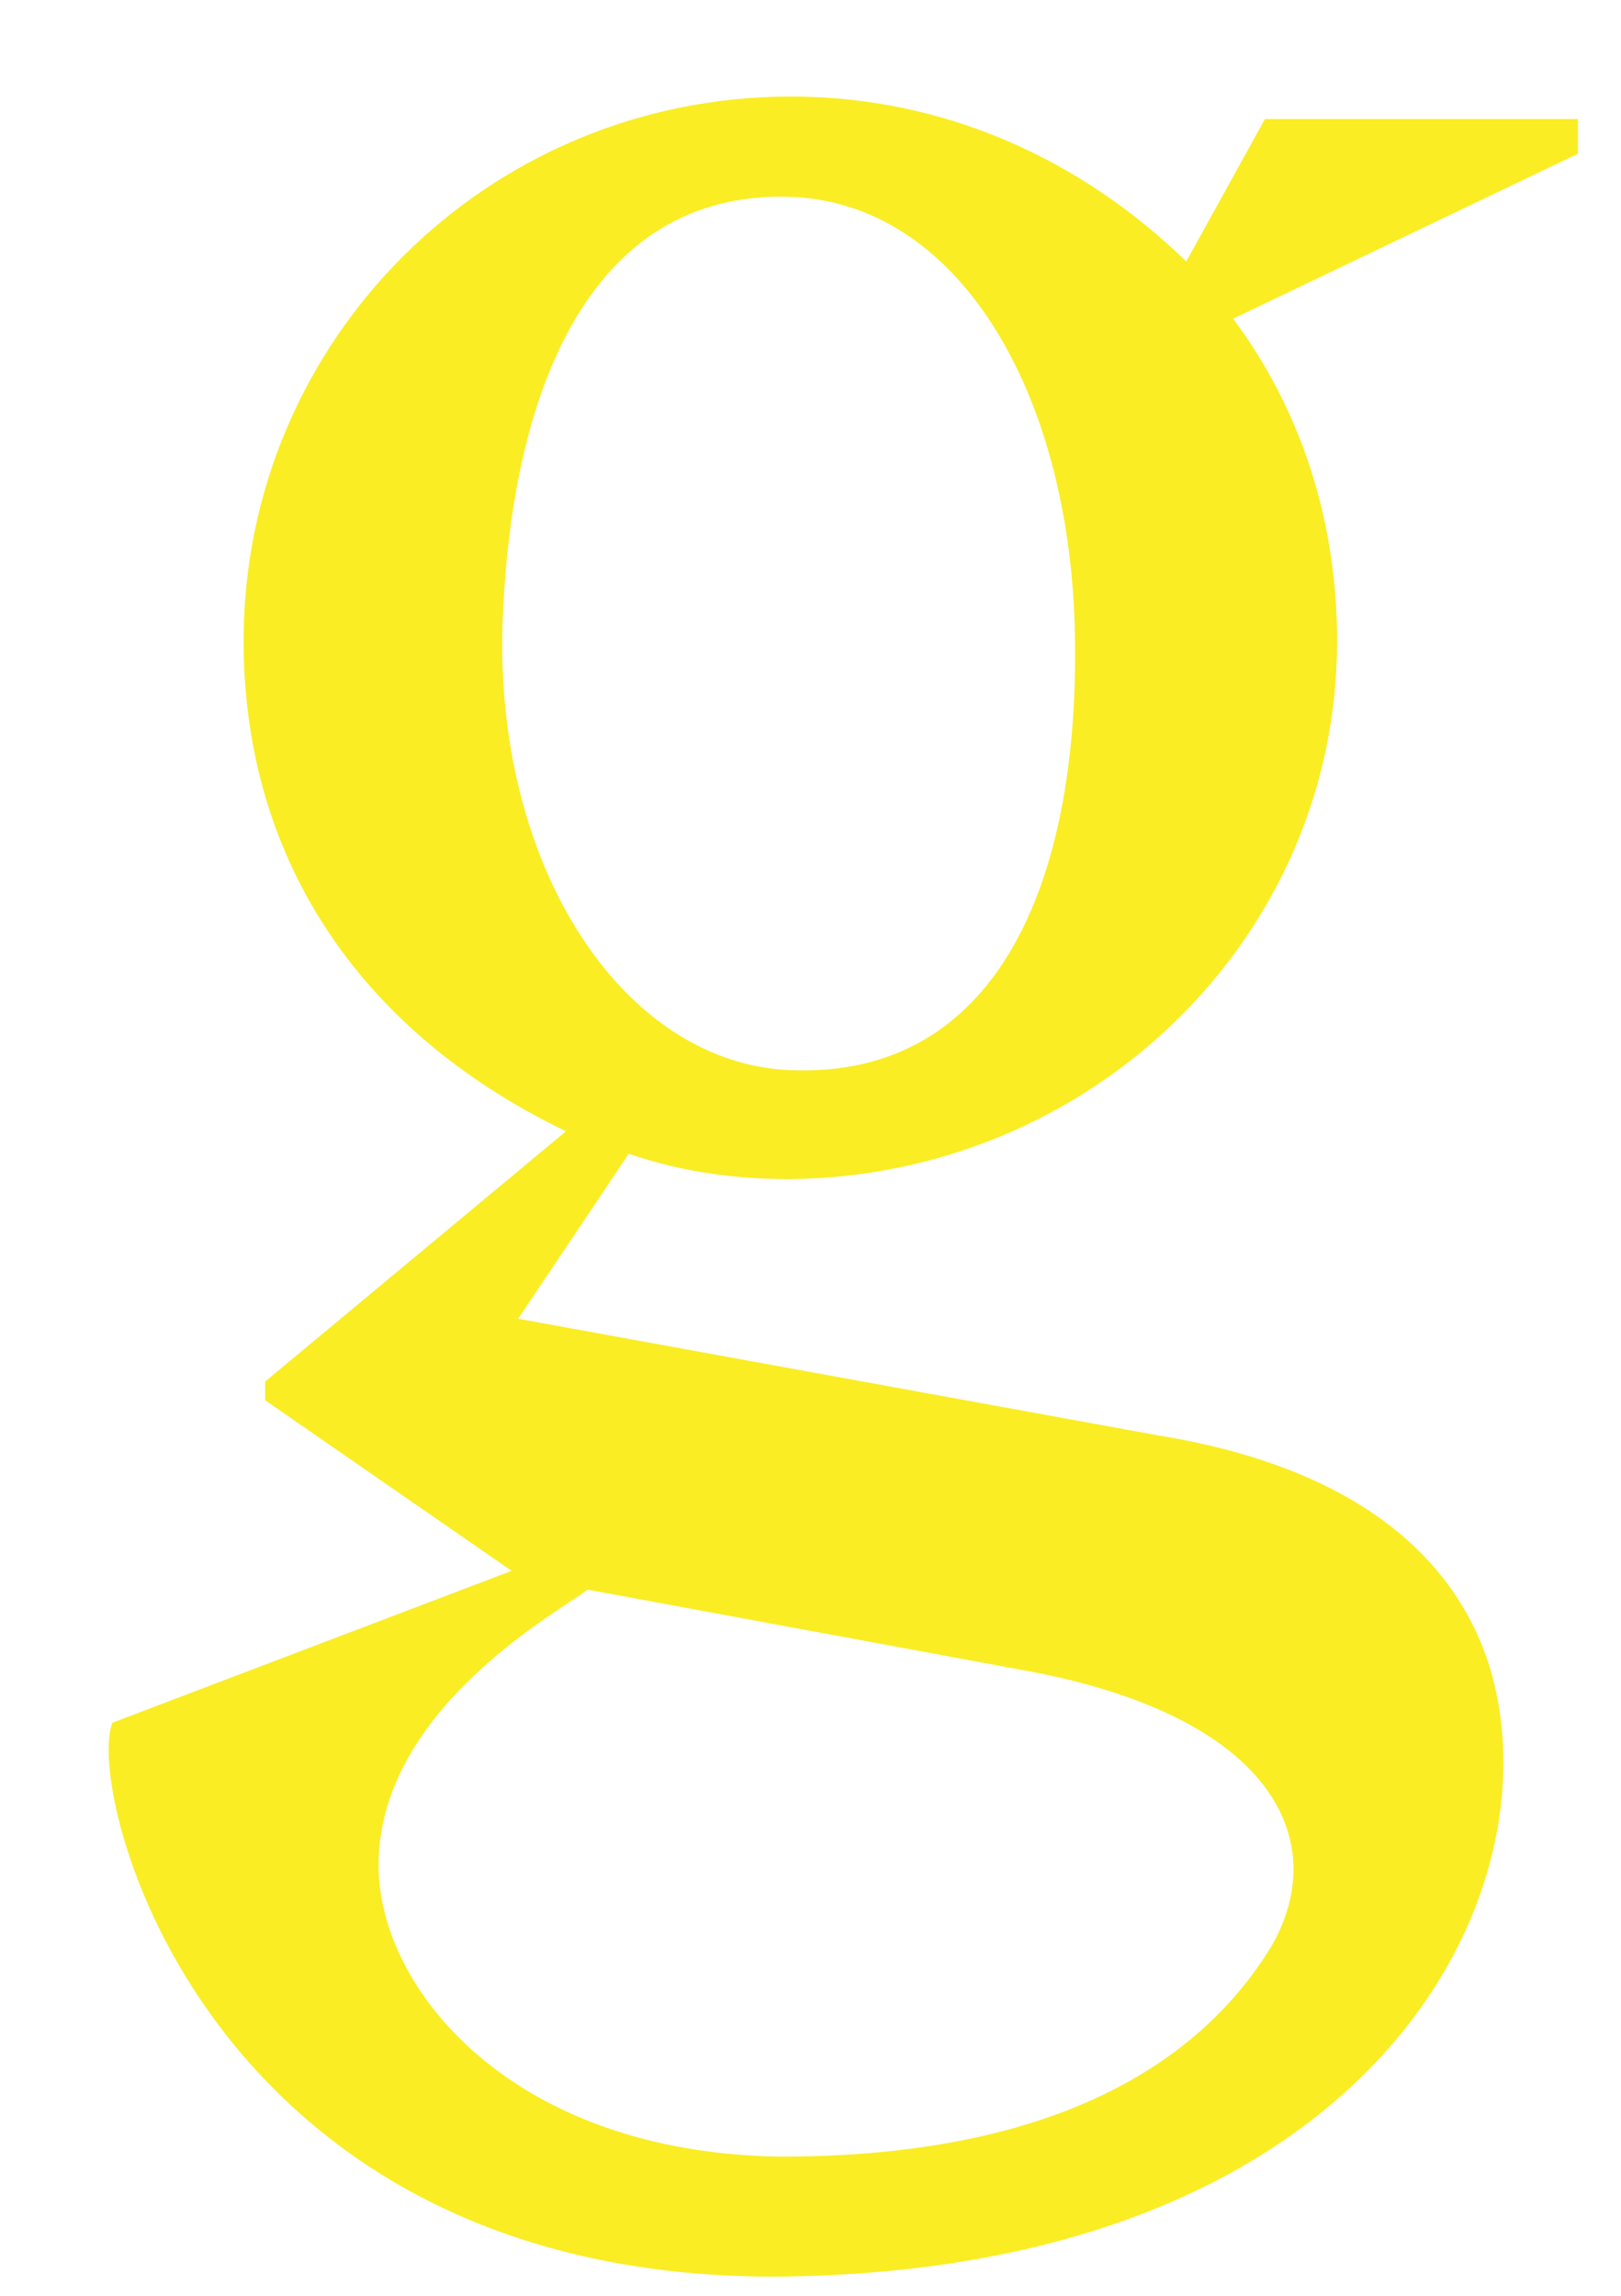 <?xml version="1.0" encoding="utf-8"?>
<!-- Generator: Adobe Illustrator 23.0.1, SVG Export Plug-In . SVG Version: 6.00 Build 0)  -->
<svg version="1.1" id="Layer_1" xmlns="http://www.w3.org/2000/svg" xmlns:xlink="http://www.w3.org/1999/xlink" x="0px" y="0px"
	 viewBox="0 0 173 245" style="enable-background:new 0 0 173 245;" xml:space="preserve">
<style type="text/css">
	.st0{stroke:#000000;stroke-miterlimit:10;}
	.st1{fill:#FAED23;}
</style>
<g>
	<path class="st1" d="M82.6,242.9c-60.8,0-73.6-51.7-70.6-59.1l42.6-16.2l-26.3-18.2v-2l32.1-26.7c-23-11.1-34.4-30.1-34.4-52.3
		c0-32.1,26-58.1,58.4-58.1c16.5,0,31.1,6.8,42.2,17.6l8.4-15.2h33.4v3.7l-36.8,17.6c7.1,9.5,11.1,21.3,11.1,34.4
		c0,31.7-26.3,57.1-58.4,57.4c-6.8,0-12.2-1-17.2-2.7l-11.8,17.6l68.6,12.5c20.6,3.4,31.4,12.8,35.1,24.7
		C166.4,202.4,146.1,242.5,82.6,242.9z M62.7,169.6c-2.4,2-22.3,12.5-22.3,29.4c0,13.2,14.2,30.7,42.9,31.1c29,0,44.6-9.8,52.3-22.3
		c6.4-10.8,1-24.3-25.3-29.4L62.7,169.6z M85.3,114.2c21.6,0.3,30.1-20.9,29.4-47.3c-0.7-25.3-12.5-45.3-30.4-45.9
		c-21.6-0.7-30.1,21.3-30.7,46.9C53.3,93.9,67.4,114.2,85.3,114.2z"/>
</g>
</svg>
